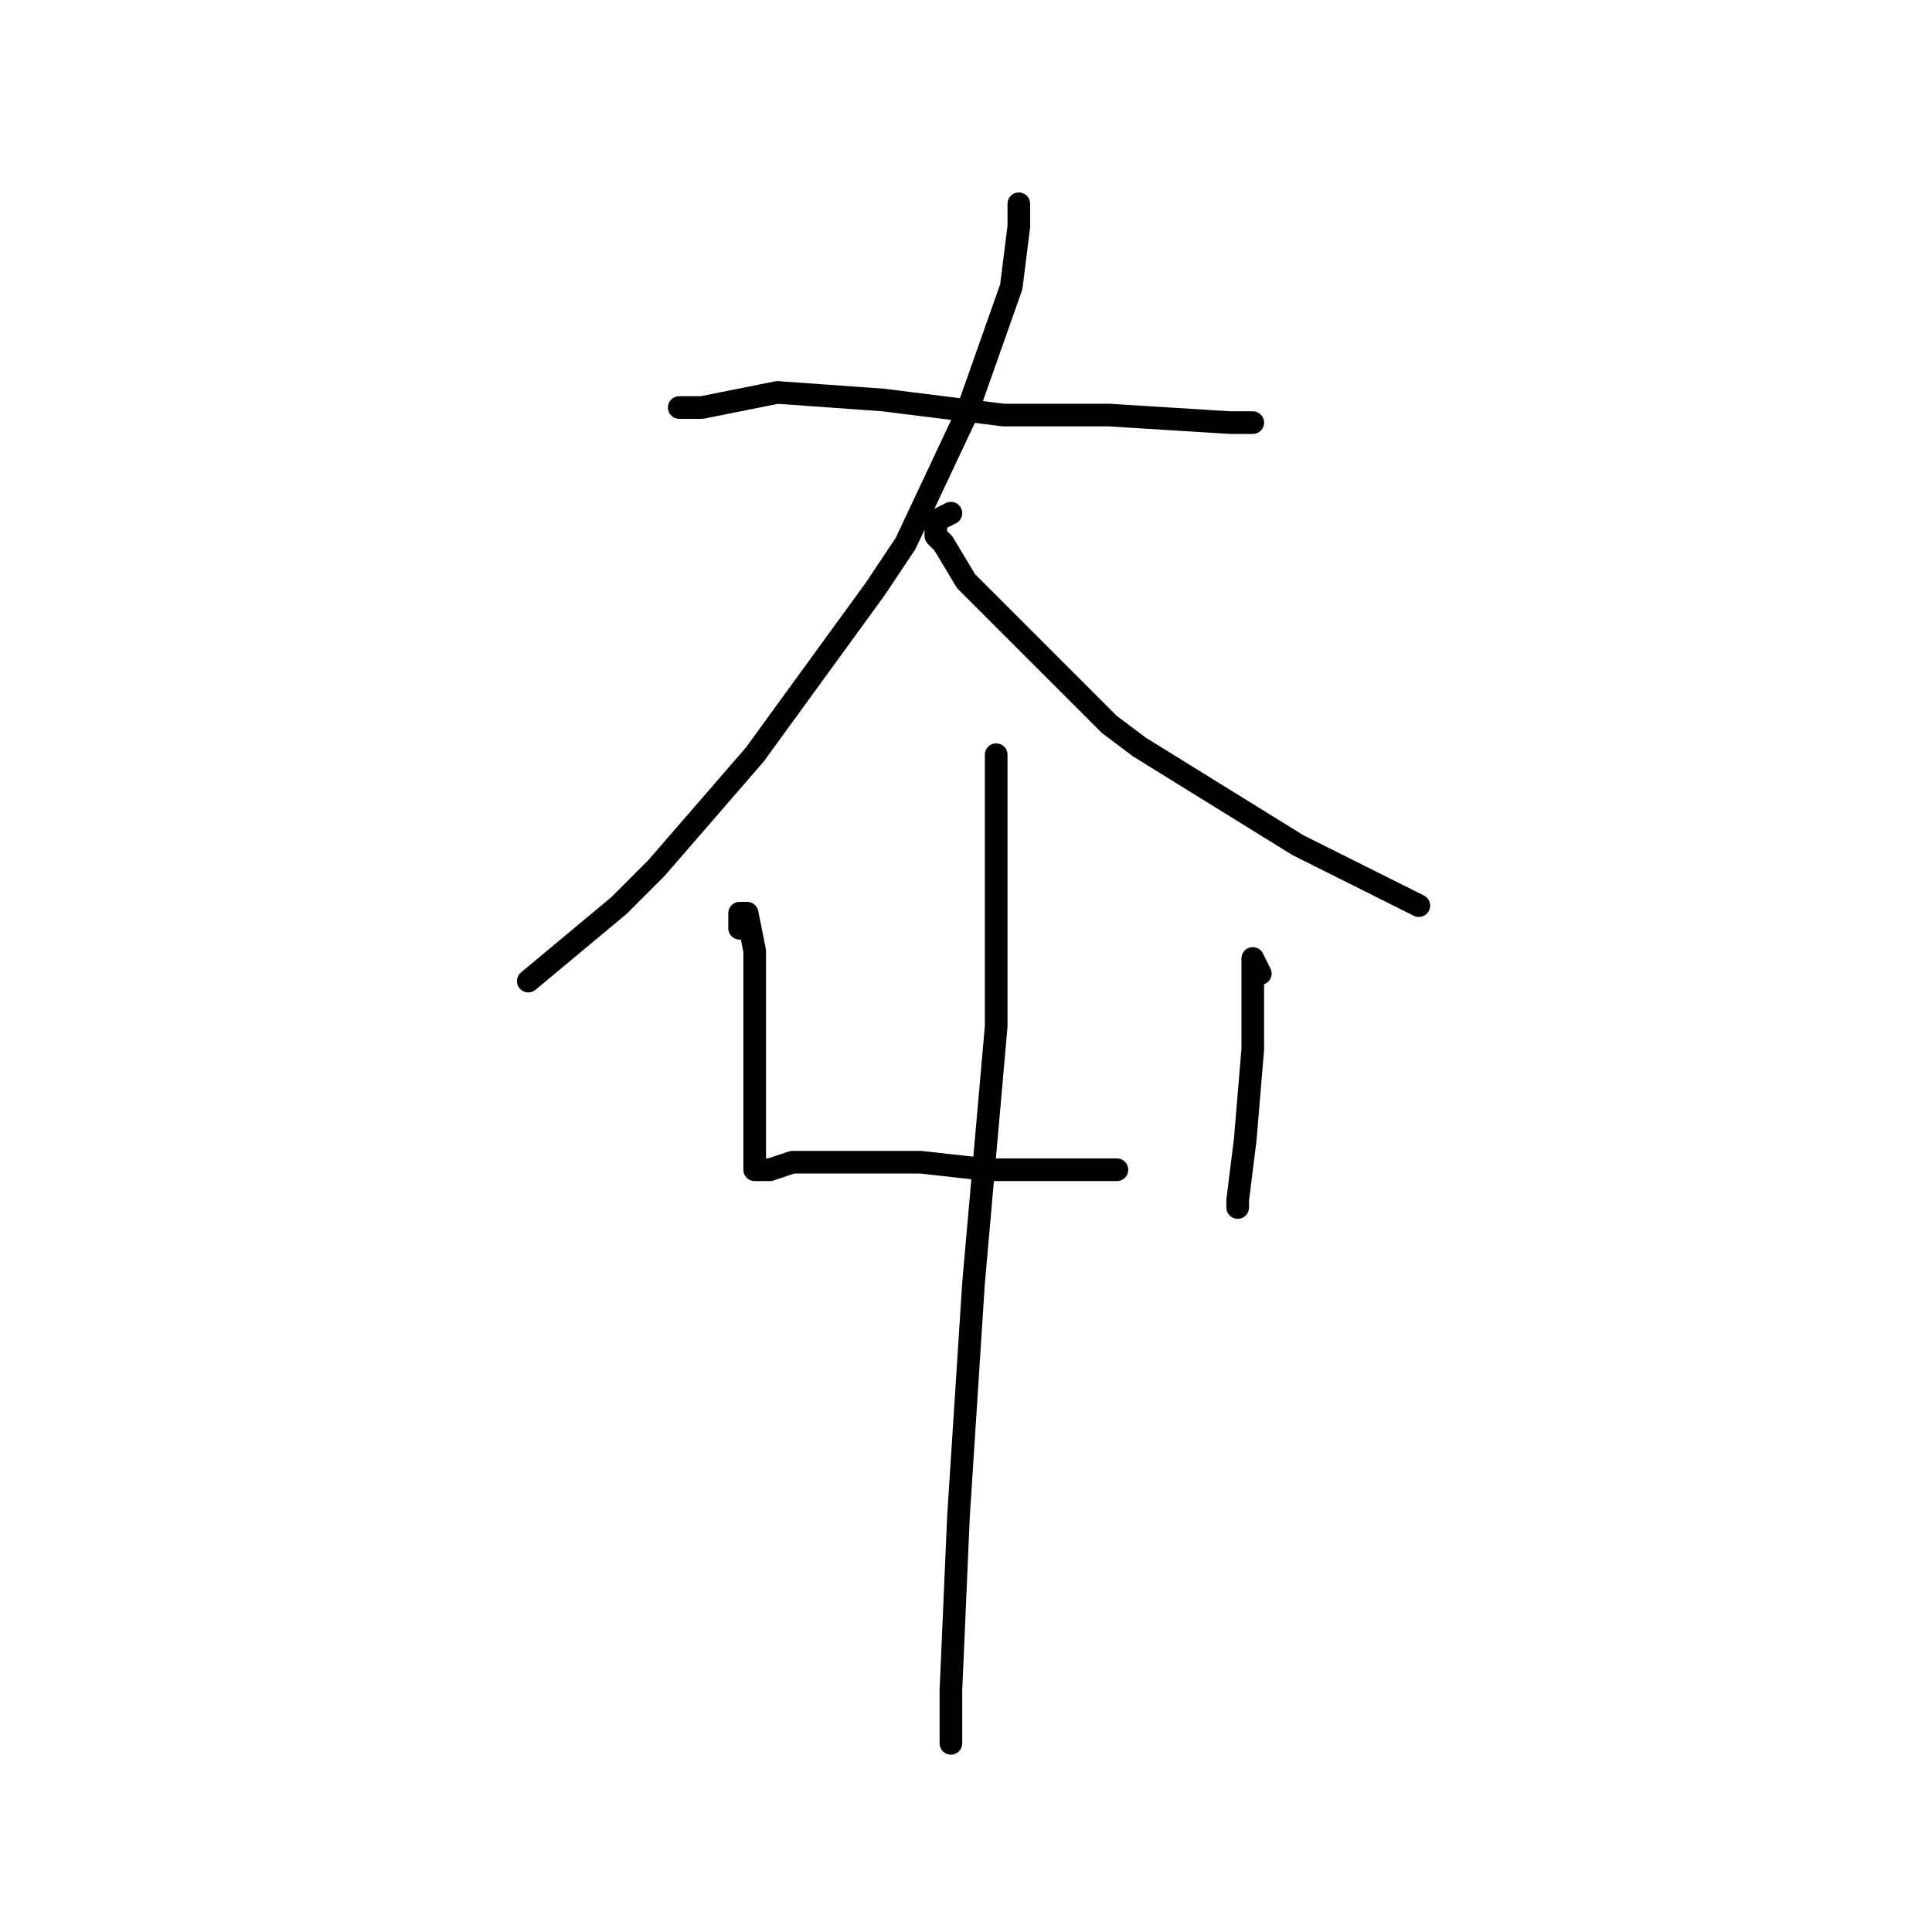 <?xml version="1.0" standalone="no"?>
    <svg width="256" height="256" xmlns="http://www.w3.org/2000/svg" version="1.1">
    <polyline stroke="black" stroke-width="3" stroke-linecap="round" fill="transparent" stroke-linejoin="round" points="91 54 90 54 93 54 103 52 117 53 133 55 147 55 163 56 166 56 166 56 " />
        <polyline stroke="black" stroke-width="3" stroke-linecap="round" fill="transparent" stroke-linejoin="round" points="135 27 135 28 135 30 134 38 128 55 120 72 116 78 100 100 87 115 82 120 70 130 70 130 " />
        <polyline stroke="black" stroke-width="3" stroke-linecap="round" fill="transparent" stroke-linejoin="round" points="126 68 124 69 124 71 125 72 128 77 134 83 147 96 151 99 172 112 188 120 188 120 " />
        <polyline stroke="black" stroke-width="3" stroke-linecap="round" fill="transparent" stroke-linejoin="round" points="98 123 98 121 99 121 100 126 100 135 100 144 100 149 100 153 100 154 100 155 101 155 102 155 105 154 111 154 122 154 131 155 145 155 148 155 148 155 " />
        <polyline stroke="black" stroke-width="3" stroke-linecap="round" fill="transparent" stroke-linejoin="round" points="167 129 166 127 166 130 166 139 165 151 164 159 164 160 164 160 " />
        <polyline stroke="black" stroke-width="3" stroke-linecap="round" fill="transparent" stroke-linejoin="round" points="132 101 132 100 132 112 132 136 129 170 127 201 126 224 126 231 126 231 " />
        </svg>